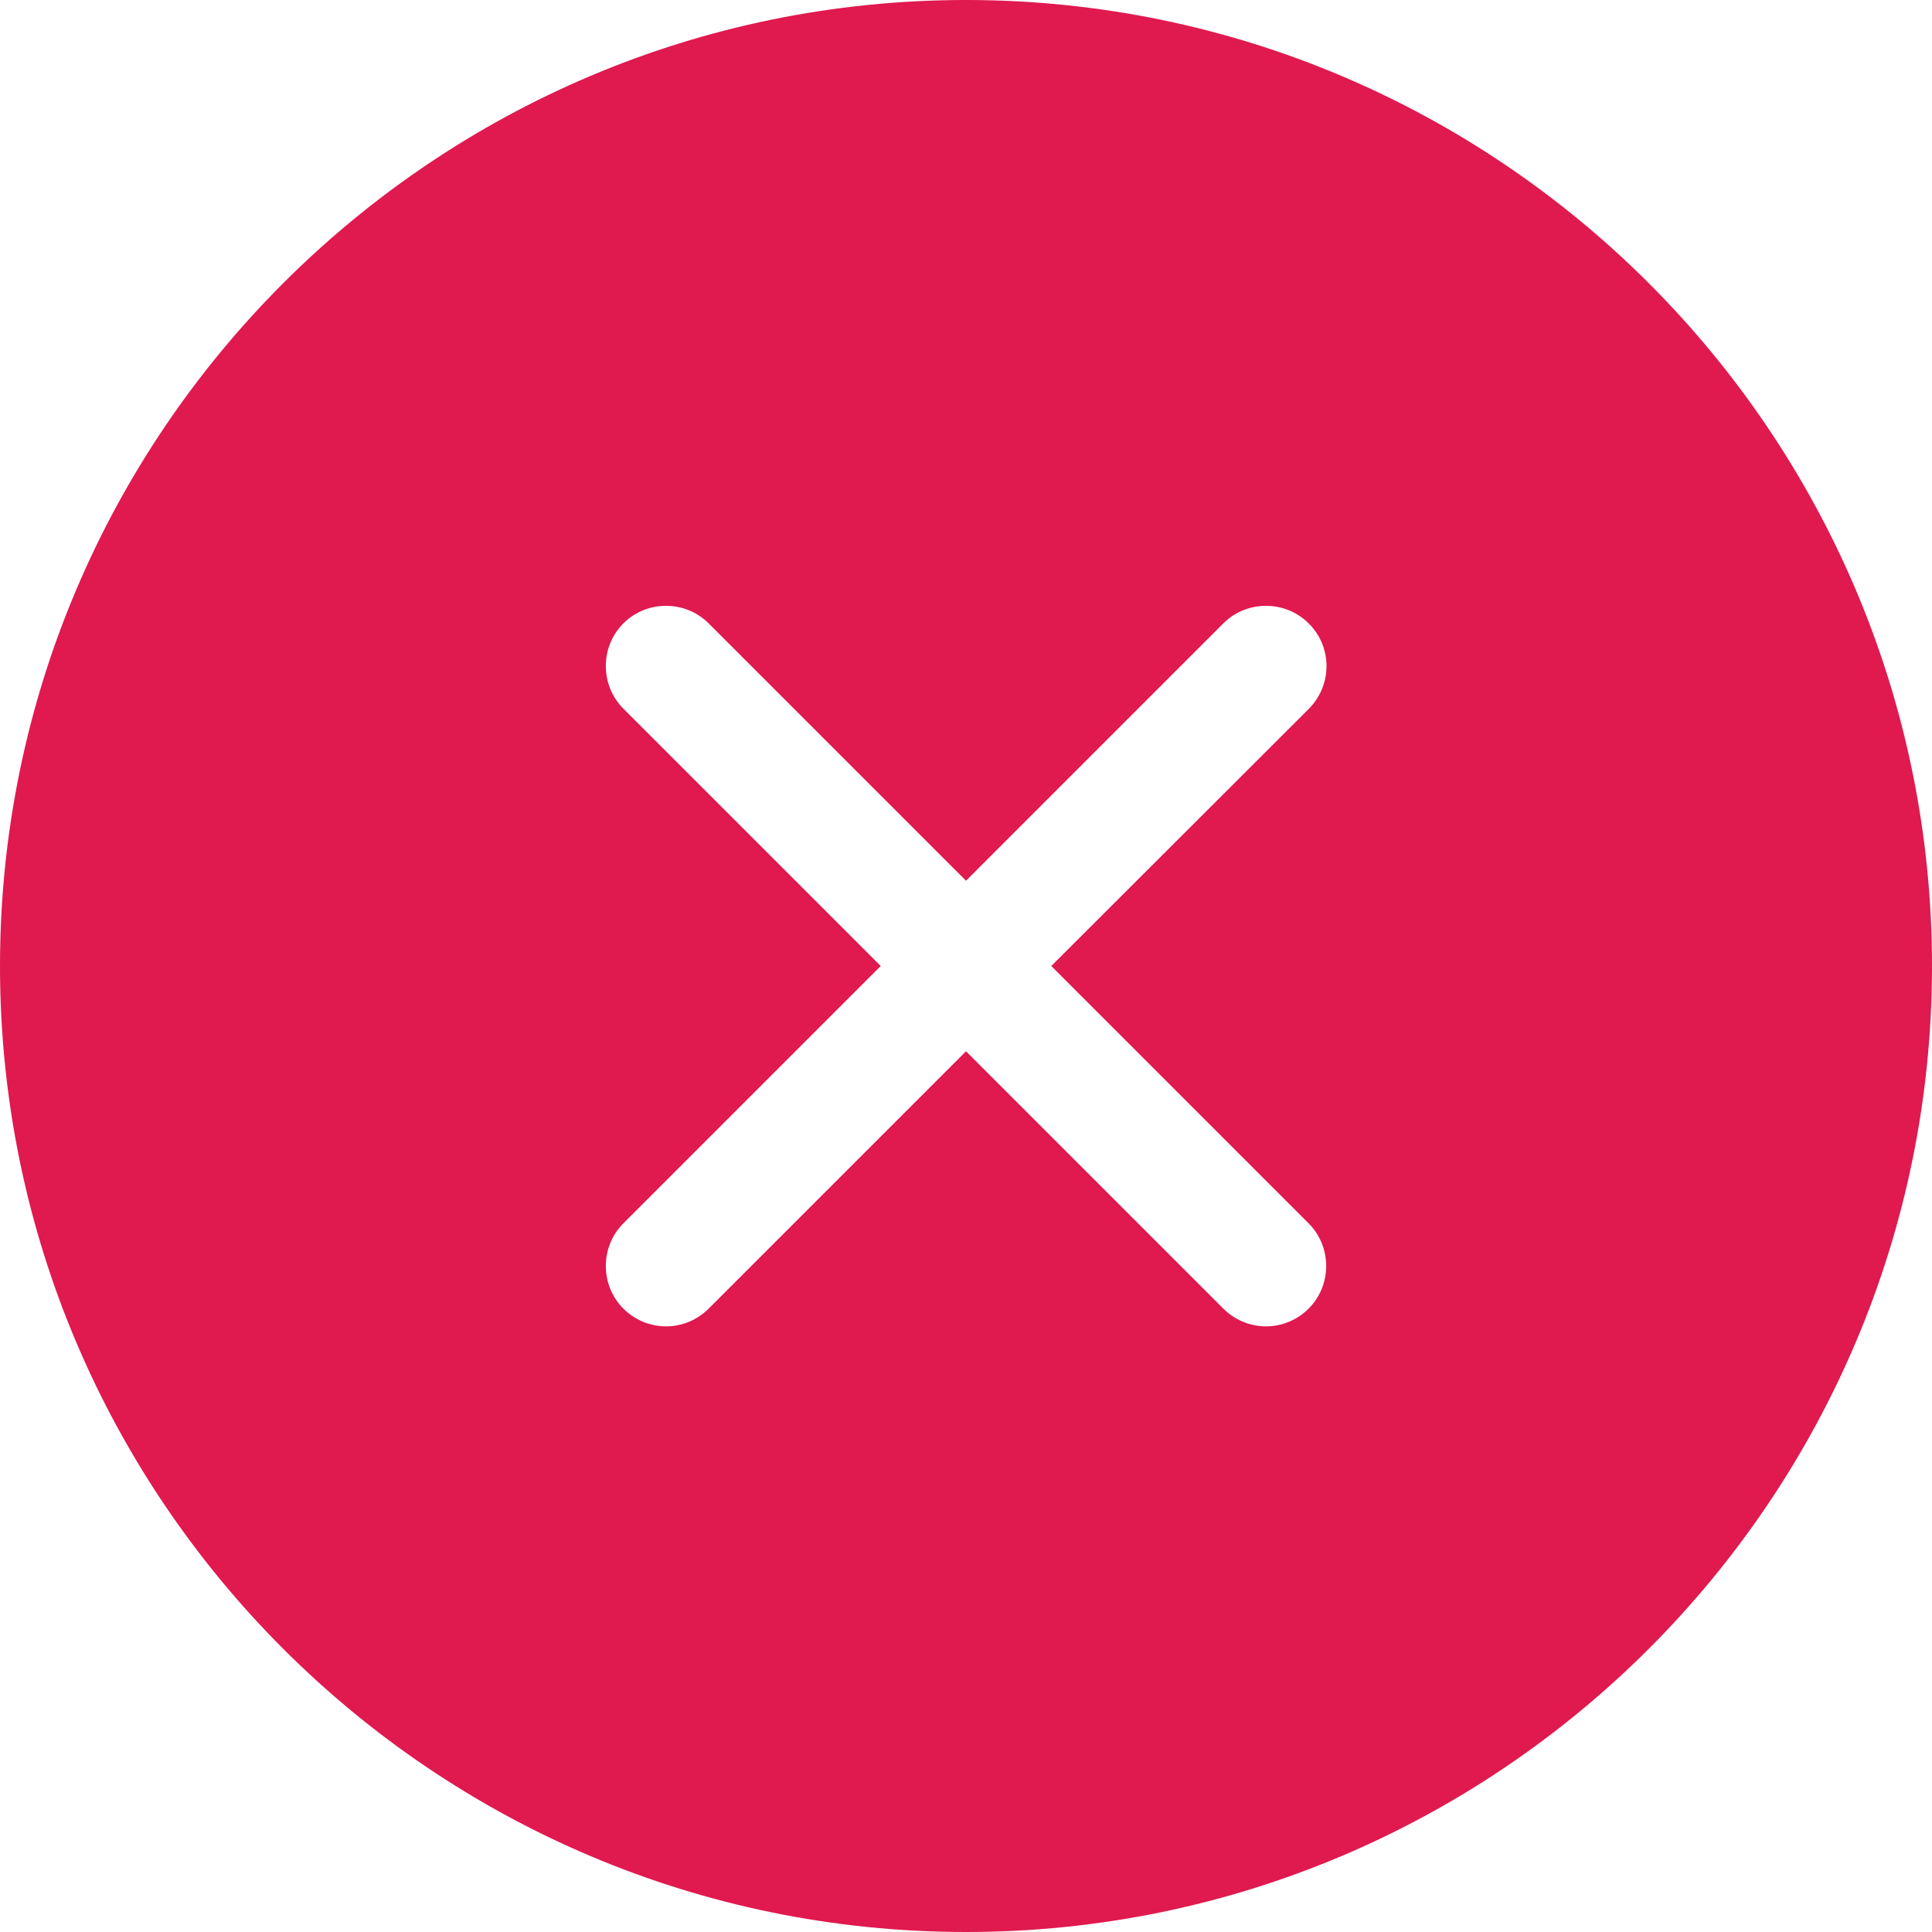 <svg id="Layer_1" fill="#e0194f" enable-background="new 0 0 512 512" height="512" viewBox="0 0 512 512" width="512" xmlns="http://www.w3.org/2000/svg"><g><path d="m256 0c-141.2 0-256 114.8-256 256s114.8 256 256 256 256-114.8 256-256-114.8-256-256-256zm90.9 187.8-68.3 68.2 68.2 68.2c6.2 6.2 6.2 16.4 0 22.6-3.1 3.1-7.2 4.7-11.3 4.7s-8.2-1.6-11.3-4.7l-68.2-68.2-68.2 68.2c-3.1 3.1-7.2 4.7-11.3 4.7s-8.2-1.6-11.3-4.7c-6.2-6.2-6.2-16.4 0-22.6l68.2-68.2-68.2-68.2c-6.2-6.2-6.2-16.4 0-22.6s16.4-6.2 22.6 0l68.2 68.2 68.2-68.2c6.2-6.2 16.4-6.2 22.6 0 6.3 6.2 6.3 16.3.1 22.6z"/></g></svg>